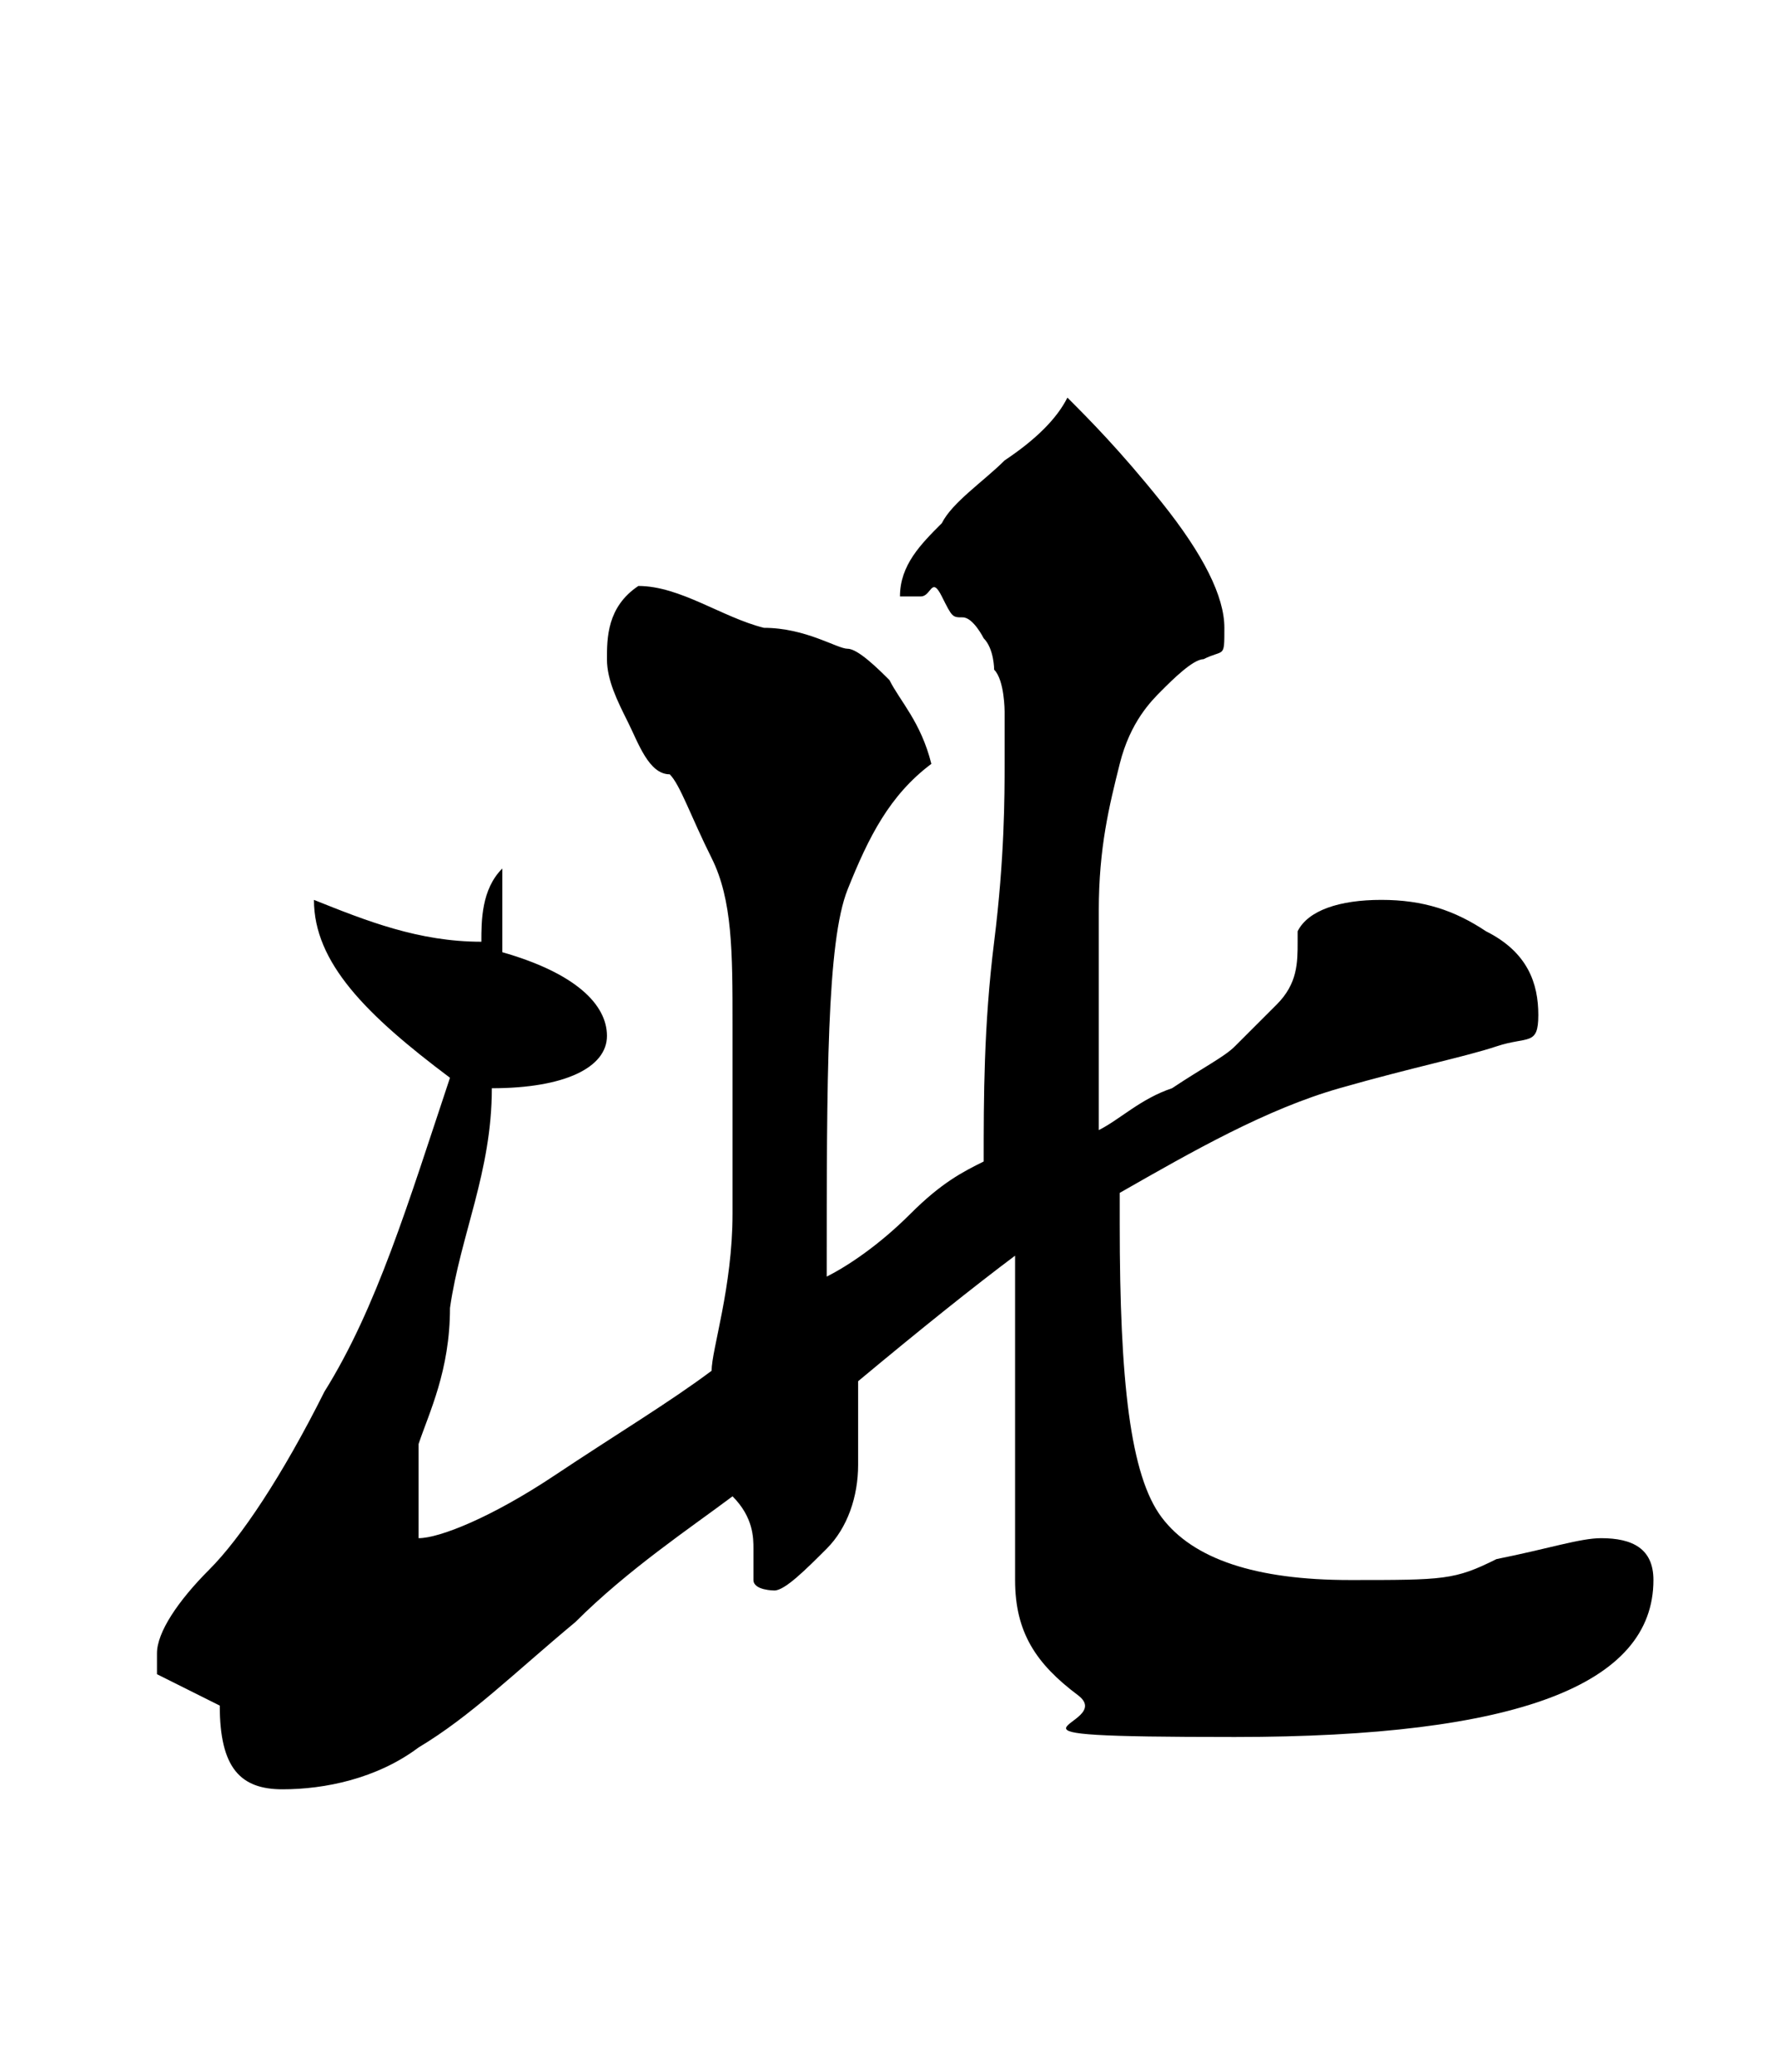 <?xml version="1.0" encoding="UTF-8"?>
<svg id="_图层_1" xmlns="http://www.w3.org/2000/svg" version="1.1" viewBox="0 0 17 19.8">
  <!-- Generator: Adobe Illustrator 29.1.0, SVG Export Plug-In . SVG Version: 2.1.0 Build 142)  -->
  <path d="M1.5,15.8c0-.2.2-.5.5-.8s.7-.9,1.1-1.7c.5-.8.8-1.8,1.2-3-.8-.6-1.3-1.1-1.3-1.7.5.2,1,.4,1.6.4,0-.2,0-.5.2-.7,0,.2,0,.4,0,.8.7.2,1,.5,1,.8s-.4.5-1.1.5c0,.8-.3,1.4-.4,2.1,0,.6-.2,1-.3,1.3v.9c.2,0,.7-.2,1.3-.6.6-.4,1.1-.7,1.5-1,0-.2.2-.8.2-1.5v-1.8c0-.7,0-1.2-.2-1.6s-.3-.7-.4-.8c-.2,0-.3-.3-.4-.5s-.2-.4-.2-.6,0-.5.3-.7c.4,0,.8.3,1.2.4.4,0,.7.2.8.2s.3.2.4.3c.1.2.3.4.4.8-.4.3-.6.7-.8,1.2s-.2,1.8-.2,3.7c.2-.1.5-.3.8-.6s.5-.4.7-.5c0-.6,0-1.3.1-2.1s.1-1.4.1-1.7v-.5c0,0,0-.3-.1-.4,0,0,0-.2-.1-.3,0,0-.1-.2-.2-.2s-.1,0-.2-.2-.1,0-.2,0c-.1,0-.2,0-.2,0,0-.3.2-.5.4-.7.1-.2.4-.4.6-.6.3-.2.5-.4.6-.6.2.2.5.5.9,1s.6.9.6,1.2,0,.2-.2.3c-.1,0-.3.2-.4.3s-.3.3-.4.7-.2.8-.2,1.4v2.1c.2-.1.4-.3.7-.4.3-.2.5-.3.6-.4s.2-.2.4-.4.2-.4.2-.6,0,0,0-.1h0c.1-.2.4-.3.8-.3s.7.1,1,.3c.4.2.5.5.5.8s-.1.2-.4.3-.8.2-1.5.4-1.4.6-2.1,1v.3c0,1.5.1,2.4.4,2.8s.9.6,1.8.6,1,0,1.4-.2c.5-.1.8-.2,1-.2.3,0,.5.1.5.4,0,1-1.3,1.5-4,1.5s-1.1-.1-1.5-.4-.6-.6-.6-1.1v-3.1c-.4.3-.9.7-1.5,1.2v.8c0,.3-.1.6-.3.8s-.4.4-.5.4c0,0-.2,0-.2-.1s0-.2,0-.3,0-.3-.2-.5c-.4.3-1,.7-1.5,1.2-.6.5-1,.9-1.5,1.2-.4.3-.9.4-1.3.4s-.6-.2-.6-.8h0l-.6-.3Z"/>
</svg>